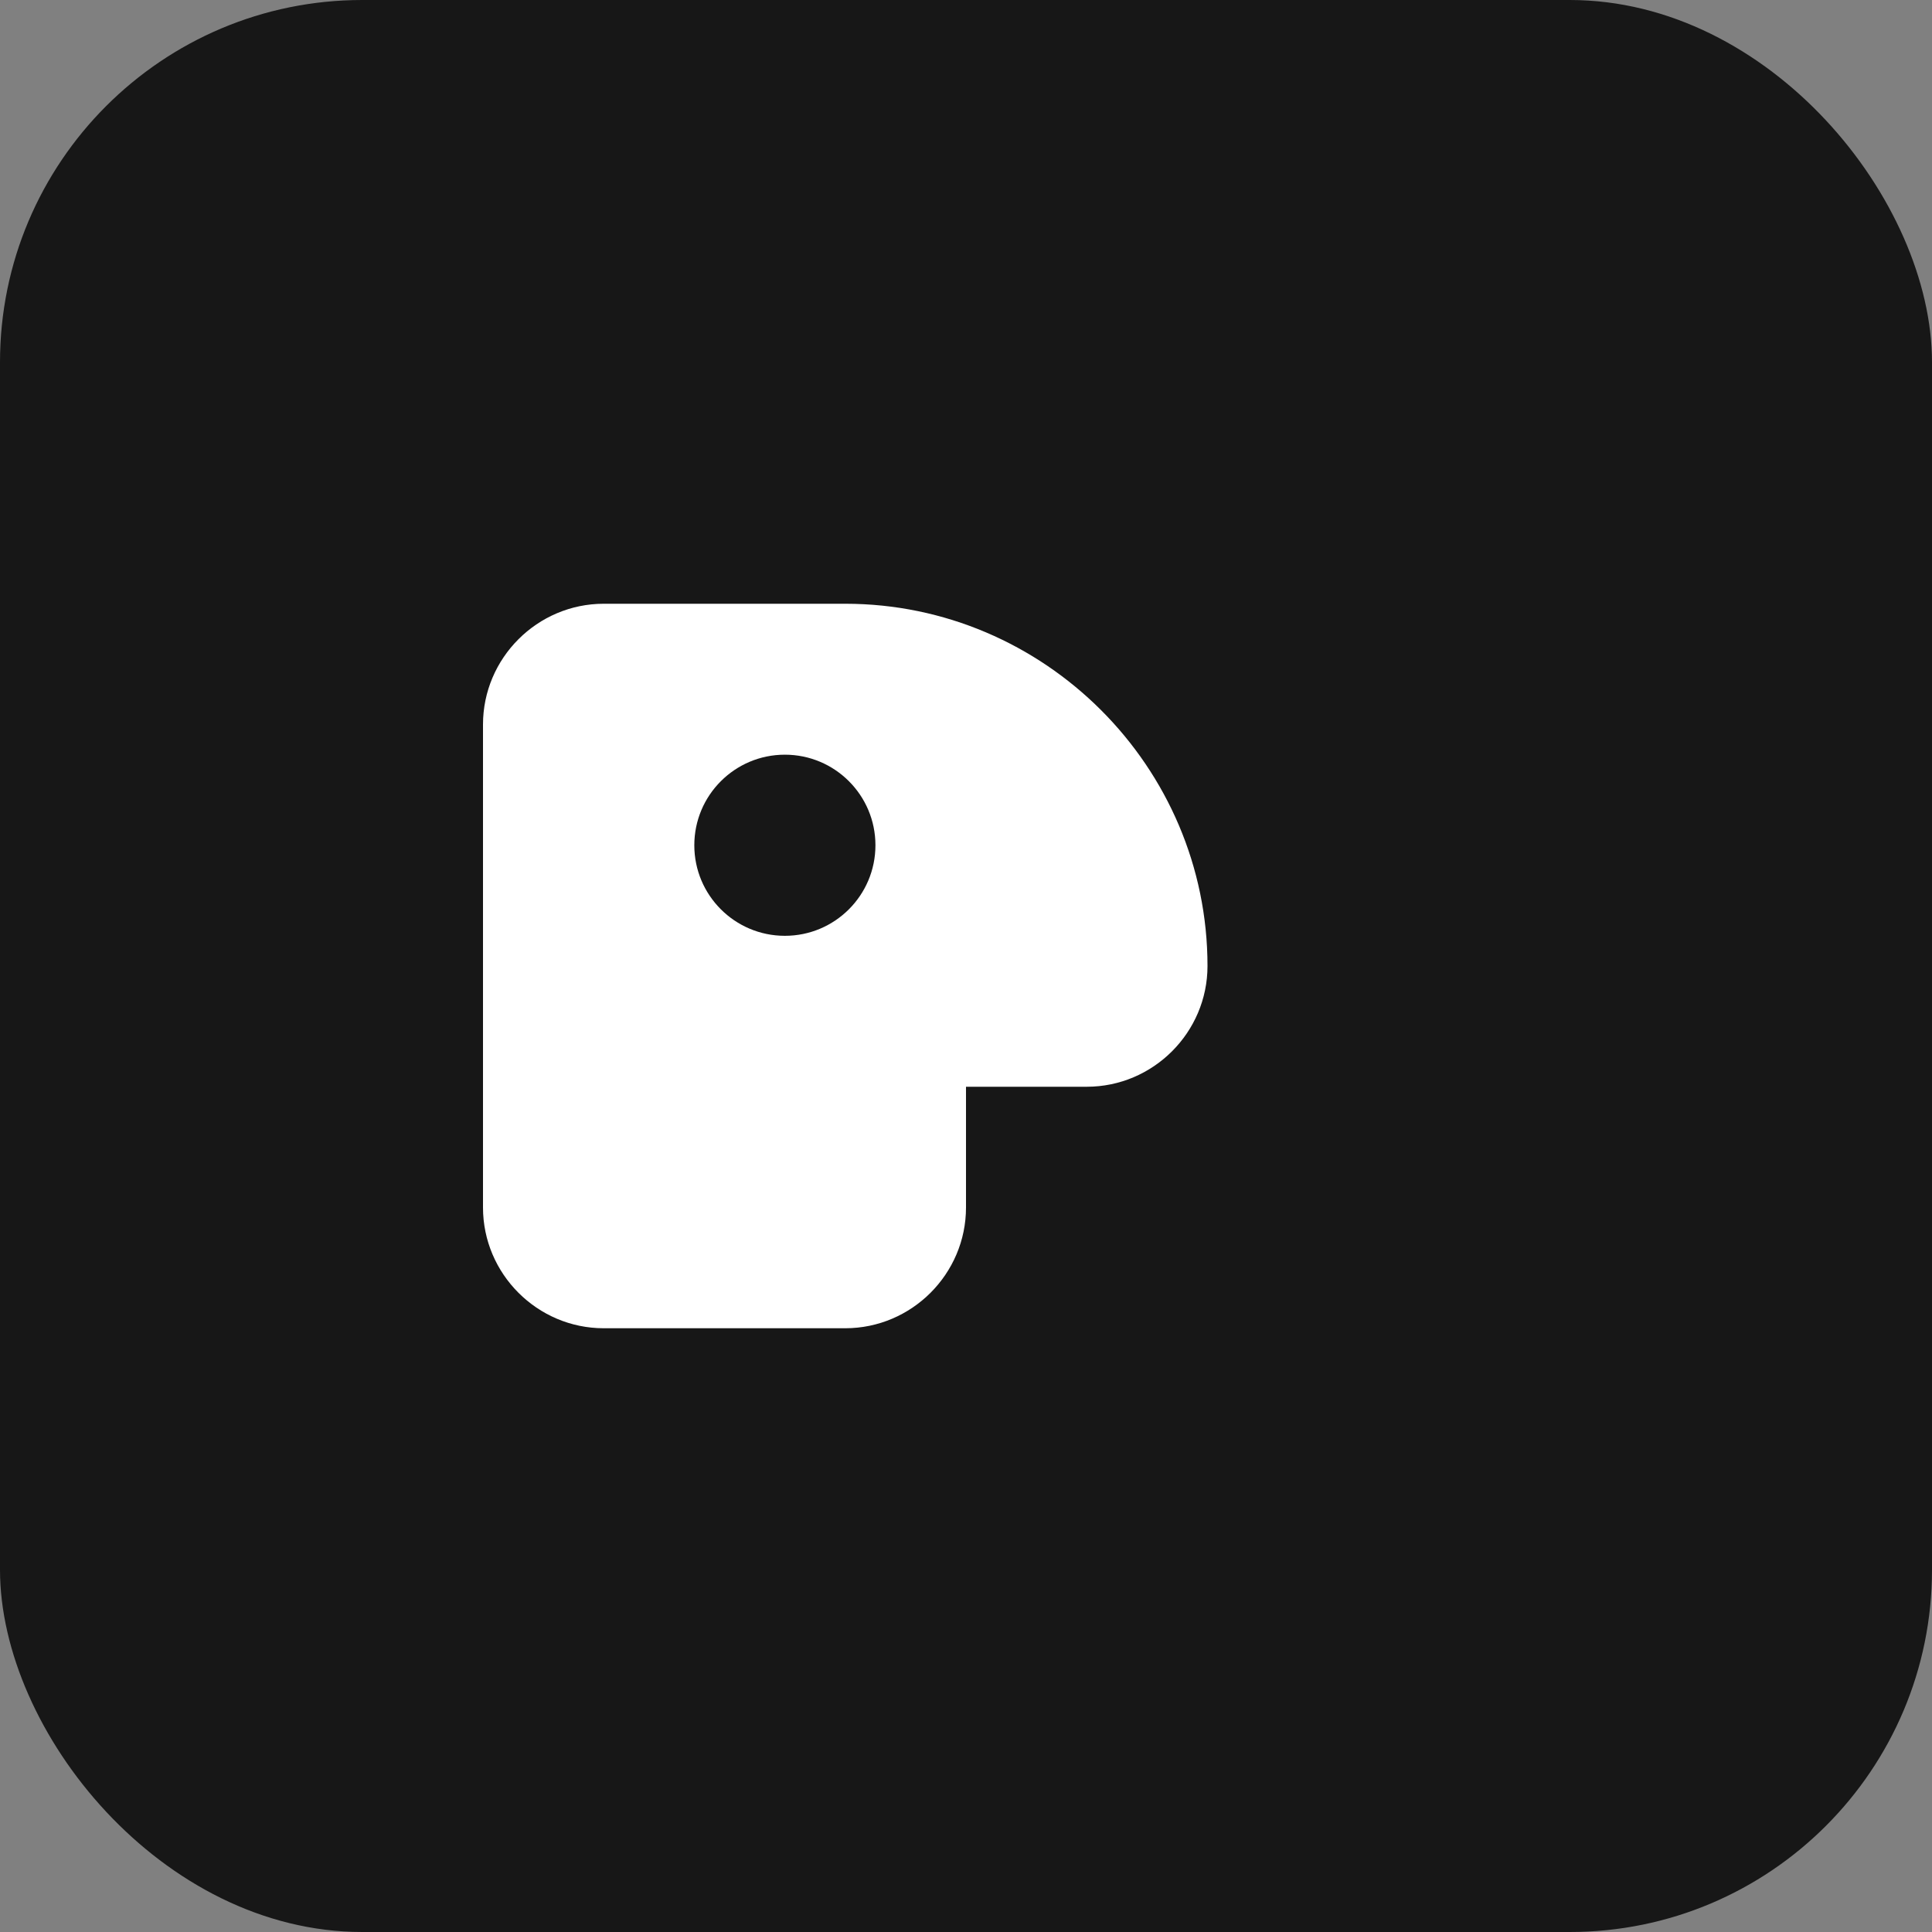 <svg width="32" height="32" viewBox="0 0 32 32" fill="none" xmlns="http://www.w3.org/2000/svg">
  <rect x="0" y="0" width="32" height="32" fill="#808080" stroke="none"/>
  <rect width="32" height="32" rx="6" fill="#171717"/>
  <path d="M8 12c0-1.1.9-2 2-2h4c3.3 0 6 2.7 6 6v0c0 1.1-.9 2-2 2h-2v2c0 1.1-.9 2-2 2h-4c-1.1 0-2-.9-2-2V12z" fill="white"/>
  <circle cx="13" cy="14" r="1.5" fill="#171717"/>
</svg>